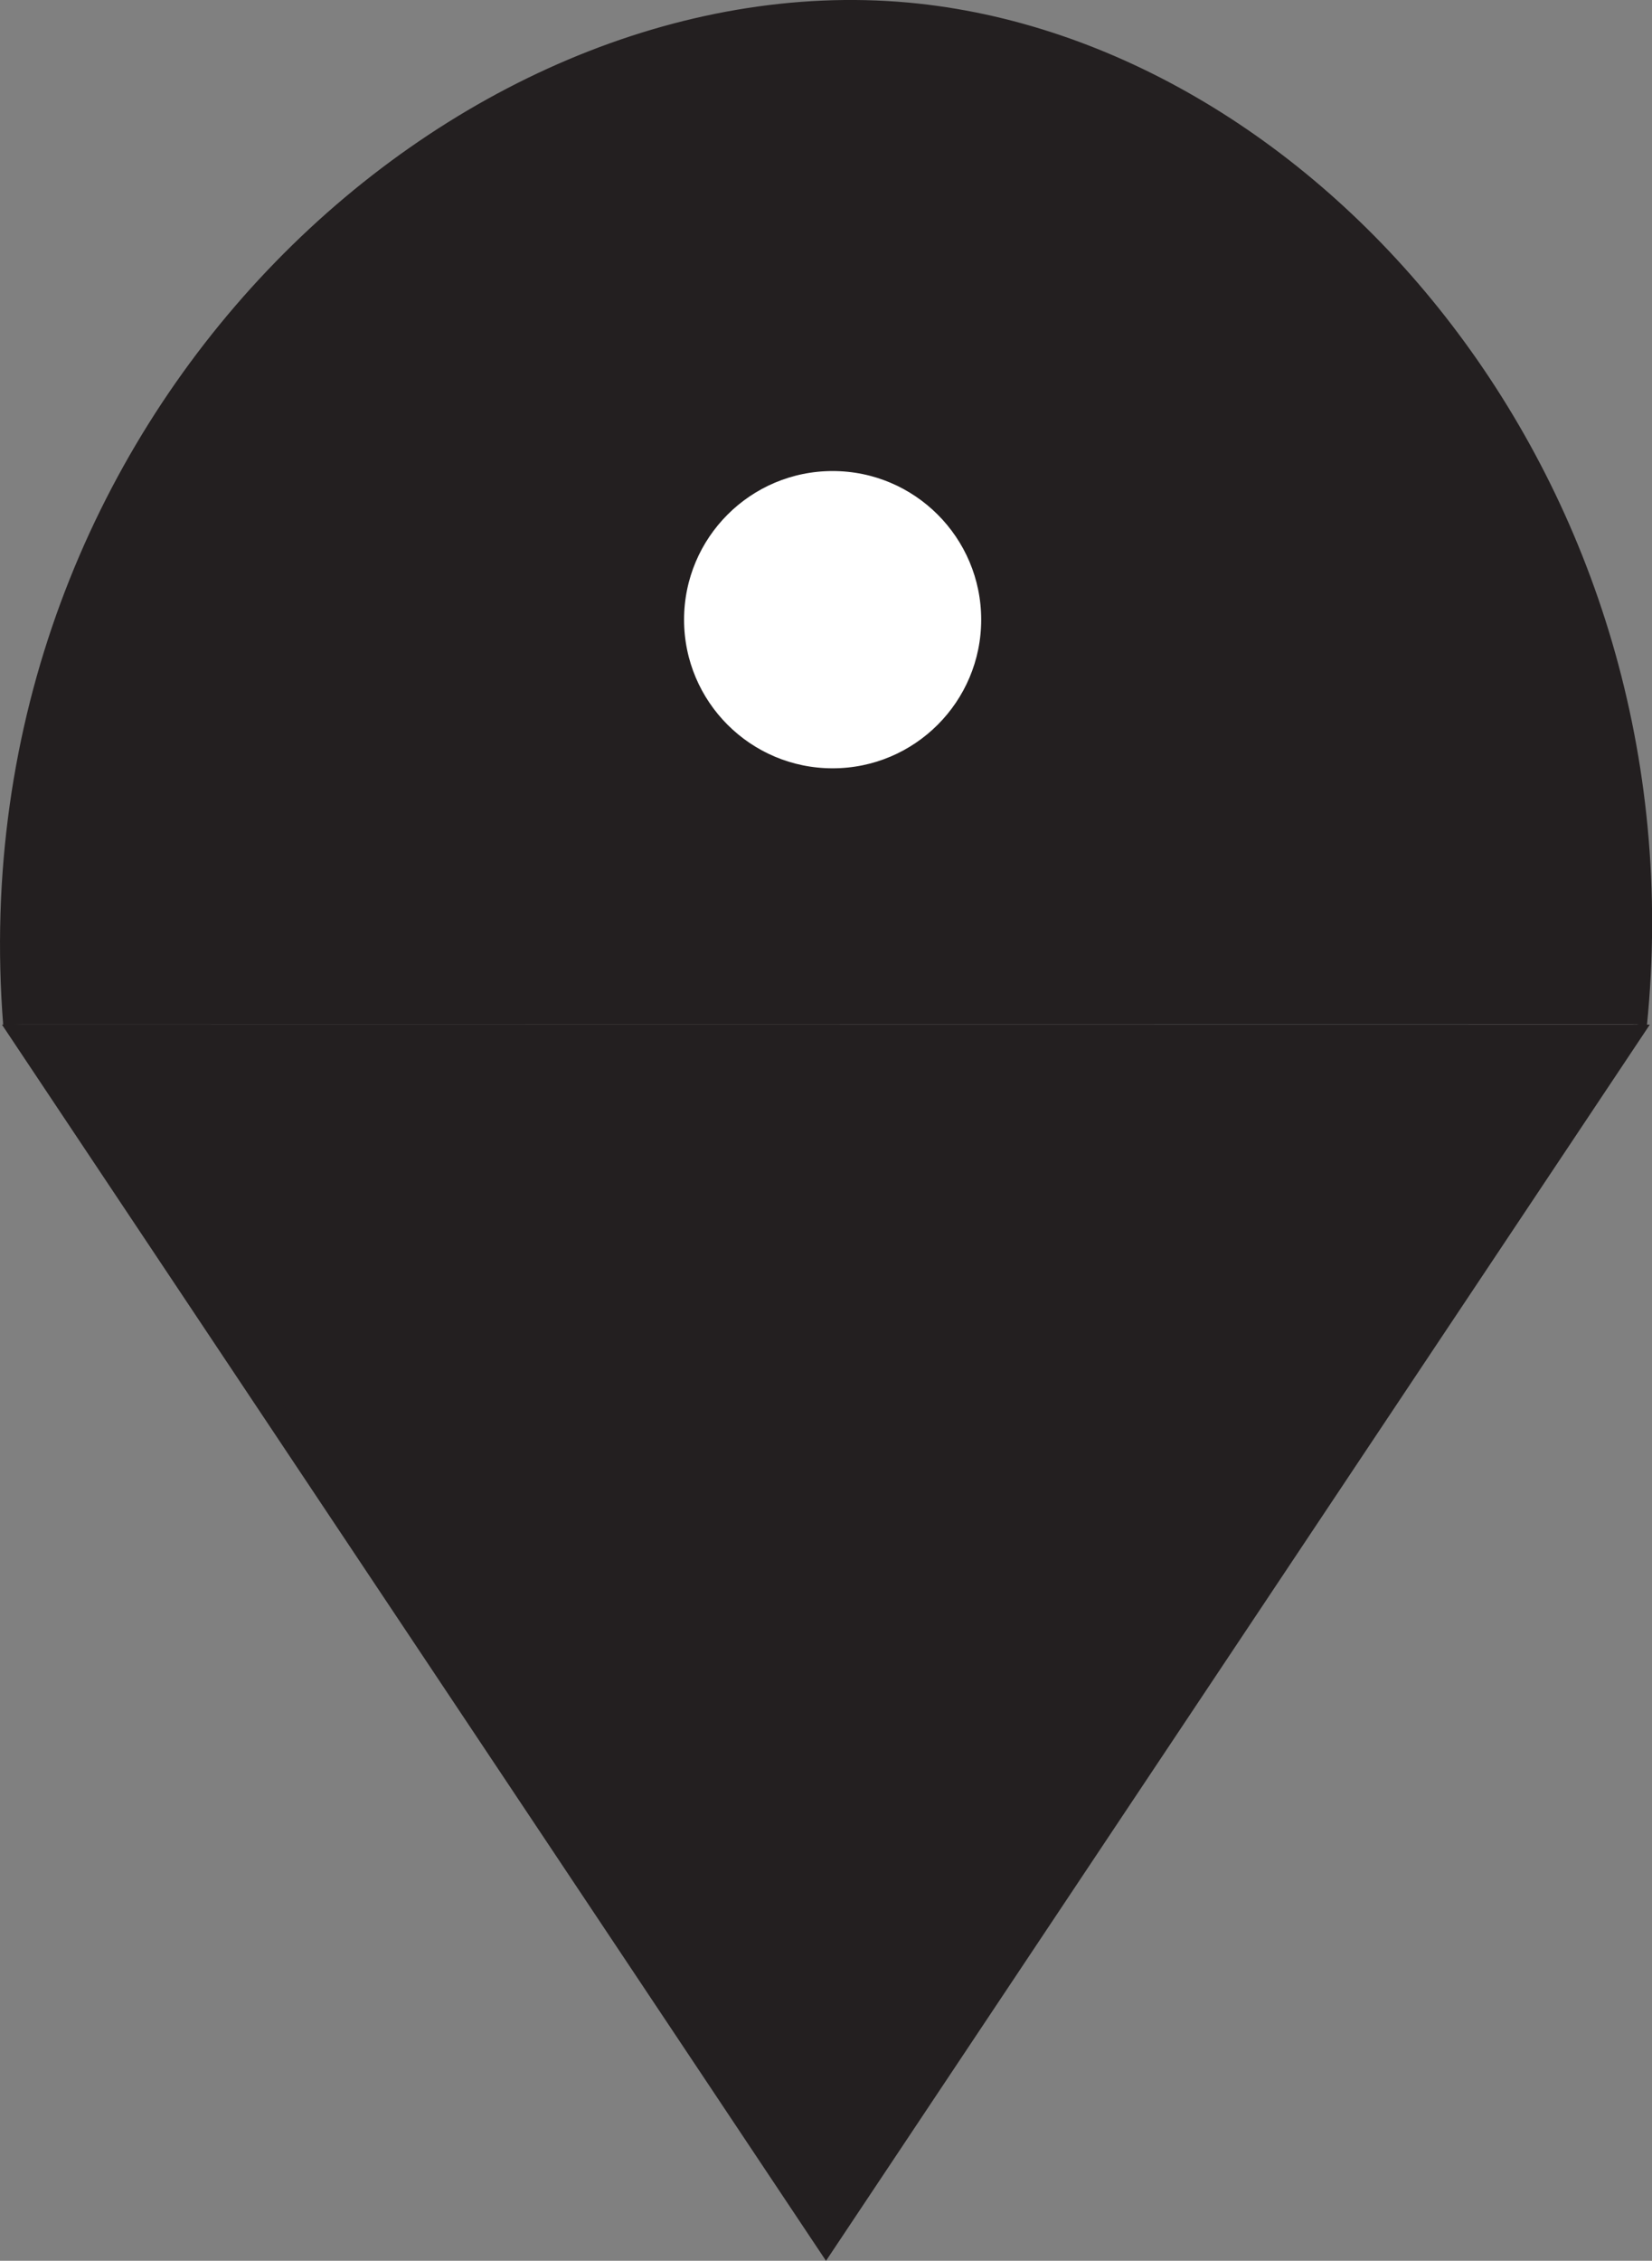 <svg xmlns="http://www.w3.org/2000/svg" viewBox="0 0 72.28 98.87"><rect x="0" y="0" width="72.28" height="98.87" fill="#808080" stroke="none"/><defs><style>.cls-1,.cls-2{fill:#231f20;}.cls-1,.cls-2,.cls-3{stroke:#231f20;stroke-miterlimit:10;}.cls-2,.cls-3{stroke-linecap:round;}.cls-3{fill:#fff;}</style></defs><g id="Layer_2" data-name="Layer 2"><g id="Layer_1-2" data-name="Layer 1"><path class="cls-1" d="M71.56,44.8C73.92,21.38,57.35,2.22,39.69.61,20.16-1.16-1.44,18.47.64,44.81"/><polygon class="cls-2" points="36.14 97.97 1.02 45.31 71.25 45.31 36.14 97.97"/><circle class="cls-3" cx="36.43" cy="27.1" r="7"/></g></g></svg>